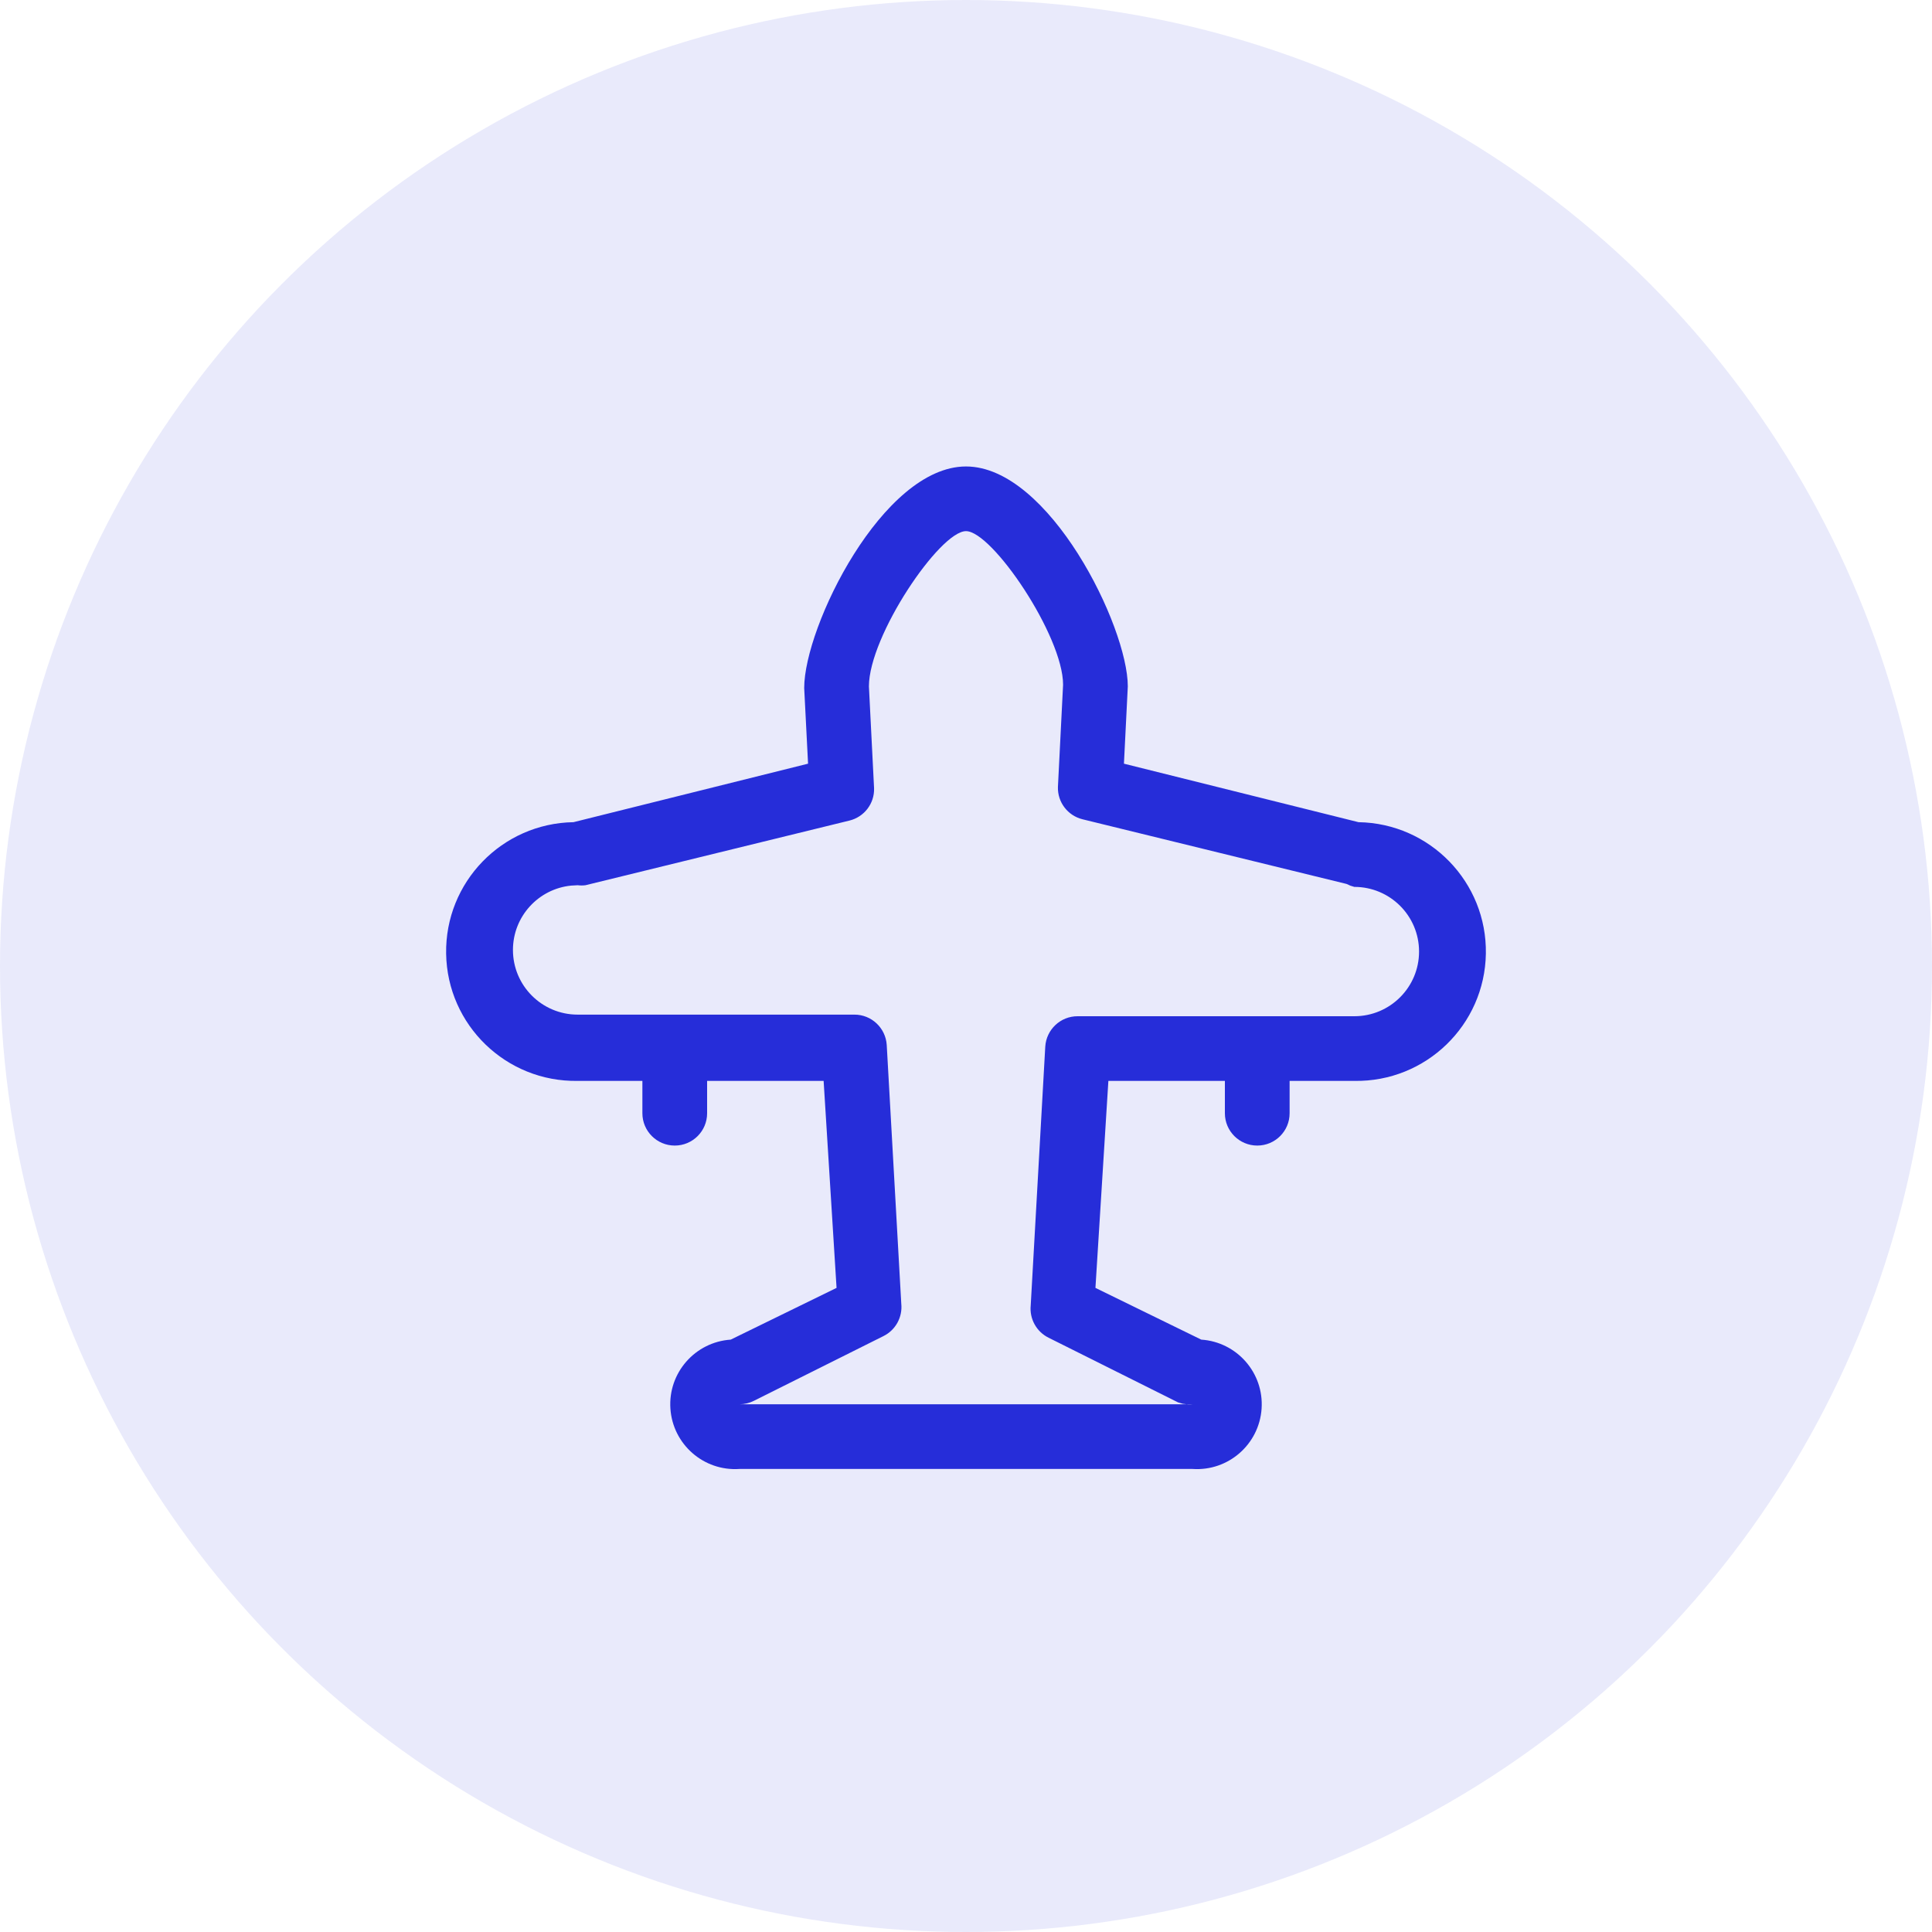 <?xml version="1.0" encoding="UTF-8"?>
<svg width="36px" height="36px" viewBox="0 0 36 36" version="1.1" xmlns="http://www.w3.org/2000/svg" xmlns:xlink="http://www.w3.org/1999/xlink">
    <!-- Generator: Sketch 59 (86127) - https://sketch.com -->
    <title>icon_my_shanglv_plane ticket</title>
    <desc>Created with Sketch.</desc>
    <g id="06我" stroke="none" stroke-width="1" fill="none" fill-rule="evenodd">
        <g id="01我的商旅-缺省" transform="translate(-104, -335)">
            <g id="我的行程" transform="translate(15, 236)">
                <g id="编组-14" transform="translate(89, 99)">
                    <g id="icon_my_shanglv_plane-ticket">
                        <circle id="椭圆形" fill="#262DD9" opacity="0.1" cx="18" cy="18" r="18"></circle>
                        <g id="差标/飞机" transform="translate(8, 8)">
                            <g>
                                <rect id="矩形" x="0" y="0" width="20" height="20"></rect>
                                <path d="M10,0.692 C11.55,0.692 13.015,3.675 13.015,4.79 L13.015,4.79 L12.943,6.23 L17.314,7.32 C18.646,7.342 19.709,8.439 19.687,9.77 C19.666,11.101 18.568,12.163 17.236,12.141 L17.236,12.141 L16.03,12.141 L16.03,12.744 C16.03,13.077 15.76,13.346 15.427,13.346 C15.094,13.346 14.824,13.076 14.824,12.744 L14.824,12.744 L14.824,12.141 L12.653,12.141 L12.412,15.998 L14.384,16.962 C15.05,17.007 15.553,17.583 15.508,18.248 C15.463,18.914 14.887,19.417 14.221,19.372 L14.221,19.372 L5.779,19.372 C5.113,19.417 4.537,18.914 4.492,18.248 C4.447,17.583 4.95,17.007 5.616,16.962 L5.616,16.962 L7.588,15.998 L7.347,12.141 L5.176,12.141 L5.176,12.744 C5.176,13.077 4.906,13.346 4.573,13.346 C4.24,13.346 3.97,13.076 3.97,12.744 L3.97,12.744 L3.97,12.141 L2.764,12.141 C1.432,12.163 0.334,11.101 0.313,9.77 C0.291,8.439 1.354,7.342 2.686,7.32 L2.686,7.32 L7.057,6.23 L6.985,4.82 C6.985,3.675 8.45,0.692 10,0.692 Z M14.221,18.167 L14.114,18.167 L14.129,18.169 C14.16,18.171 14.19,18.17 14.221,18.167 Z M10,1.897 C9.512,1.897 8.191,3.849 8.191,4.79 L8.191,4.79 L8.287,6.688 C8.296,6.971 8.105,7.222 7.829,7.29 L7.829,7.29 L2.909,8.495 C2.861,8.501 2.812,8.501 2.764,8.495 L2.764,8.495 L2.641,8.502 C2.033,8.563 1.558,9.077 1.558,9.701 C1.558,10.366 2.098,10.906 2.764,10.906 L2.764,10.906 L7.92,10.906 C8.239,10.905 8.503,11.154 8.523,11.472 L8.523,11.472 L8.794,16.293 C8.82,16.543 8.688,16.784 8.462,16.896 L8.462,16.896 L6.05,18.101 C5.966,18.144 5.873,18.166 5.779,18.167 L5.779,18.167 L14.114,18.167 L14.038,18.157 L14.038,18.157 L13.95,18.131 L11.538,16.926 C11.312,16.814 11.18,16.573 11.206,16.323 L11.206,16.323 L11.477,11.502 C11.497,11.184 11.761,10.935 12.08,10.936 L12.08,10.936 L17.236,10.936 C17.902,10.936 18.442,10.396 18.442,9.731 C18.442,9.065 17.902,8.526 17.236,8.526 L17.236,8.526 L17.162,8.503 L17.162,8.503 L17.091,8.471 L12.171,7.266 C11.895,7.198 11.704,6.947 11.713,6.664 L11.713,6.664 L11.809,4.759 C11.809,3.849 10.488,1.897 10,1.897 Z" id="Shape" fill="#262DD9" fill-rule="nonzero"></path>
                            </g>
                        </g>
                    </g>
                </g>
            </g>
        </g>
    </g>
</svg>